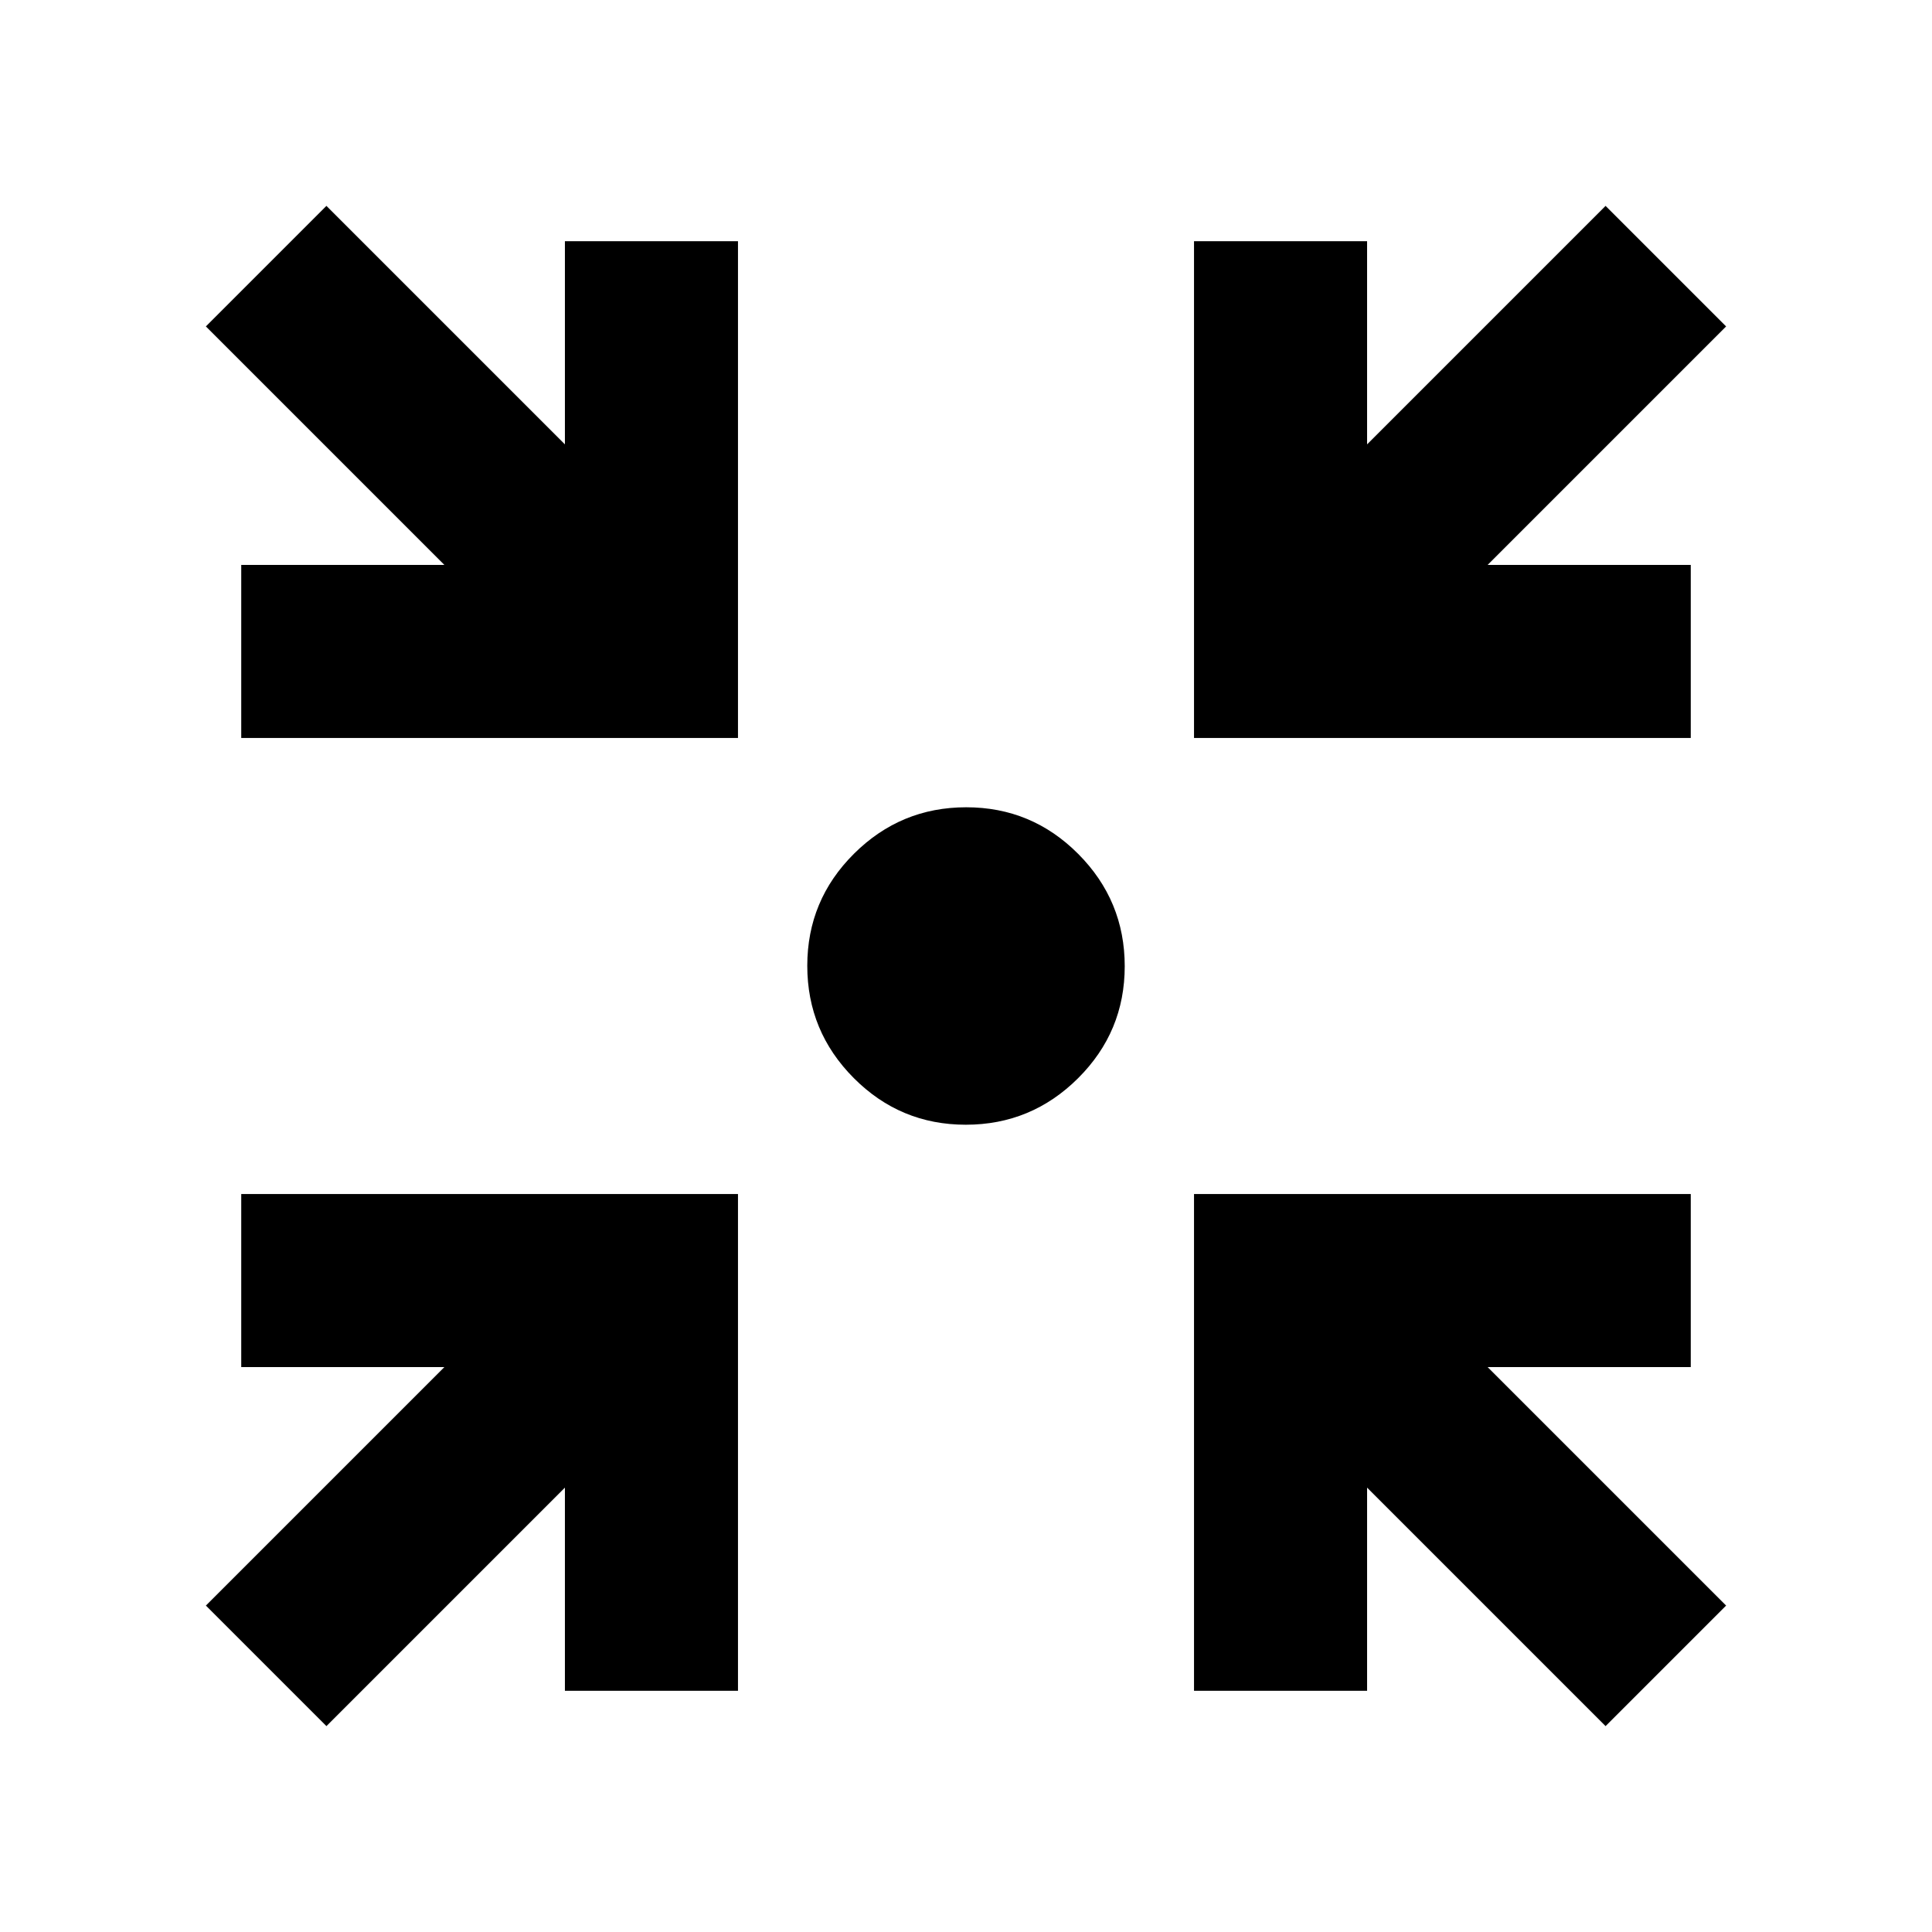 <svg xmlns="http://www.w3.org/2000/svg" height="24" viewBox="0 -960 960 960" width="24"><path d="m162.2-102.3-59.9-59.9 118.5-118.5H119.87v-86H366.7v246.83h-86V-220.8L162.2-102.3Zm635.6 0L679.3-220.8v100.93h-86V-366.7h246.83v86H739.2l118.5 118.5-59.9 59.9Zm-677.93-491v-86H220.8L102.3-797.8l59.9-59.9 118.5 118.5v-100.93h86v246.83H119.87Zm473.43 0v-246.83h86v100.93l118.5-118.5 59.9 59.9-118.5 118.5h100.93v86H593.3ZM479.89-401.13q-32.59 0-55.67-23.2-23.09-23.2-23.09-55.78 0-32.59 23.2-55.67 23.2-23.09 55.78-23.09 32.59 0 55.67 23.2 23.09 23.2 23.09 55.78 0 32.59-23.2 55.67-23.2 23.09-55.78 23.09Z"/></svg>